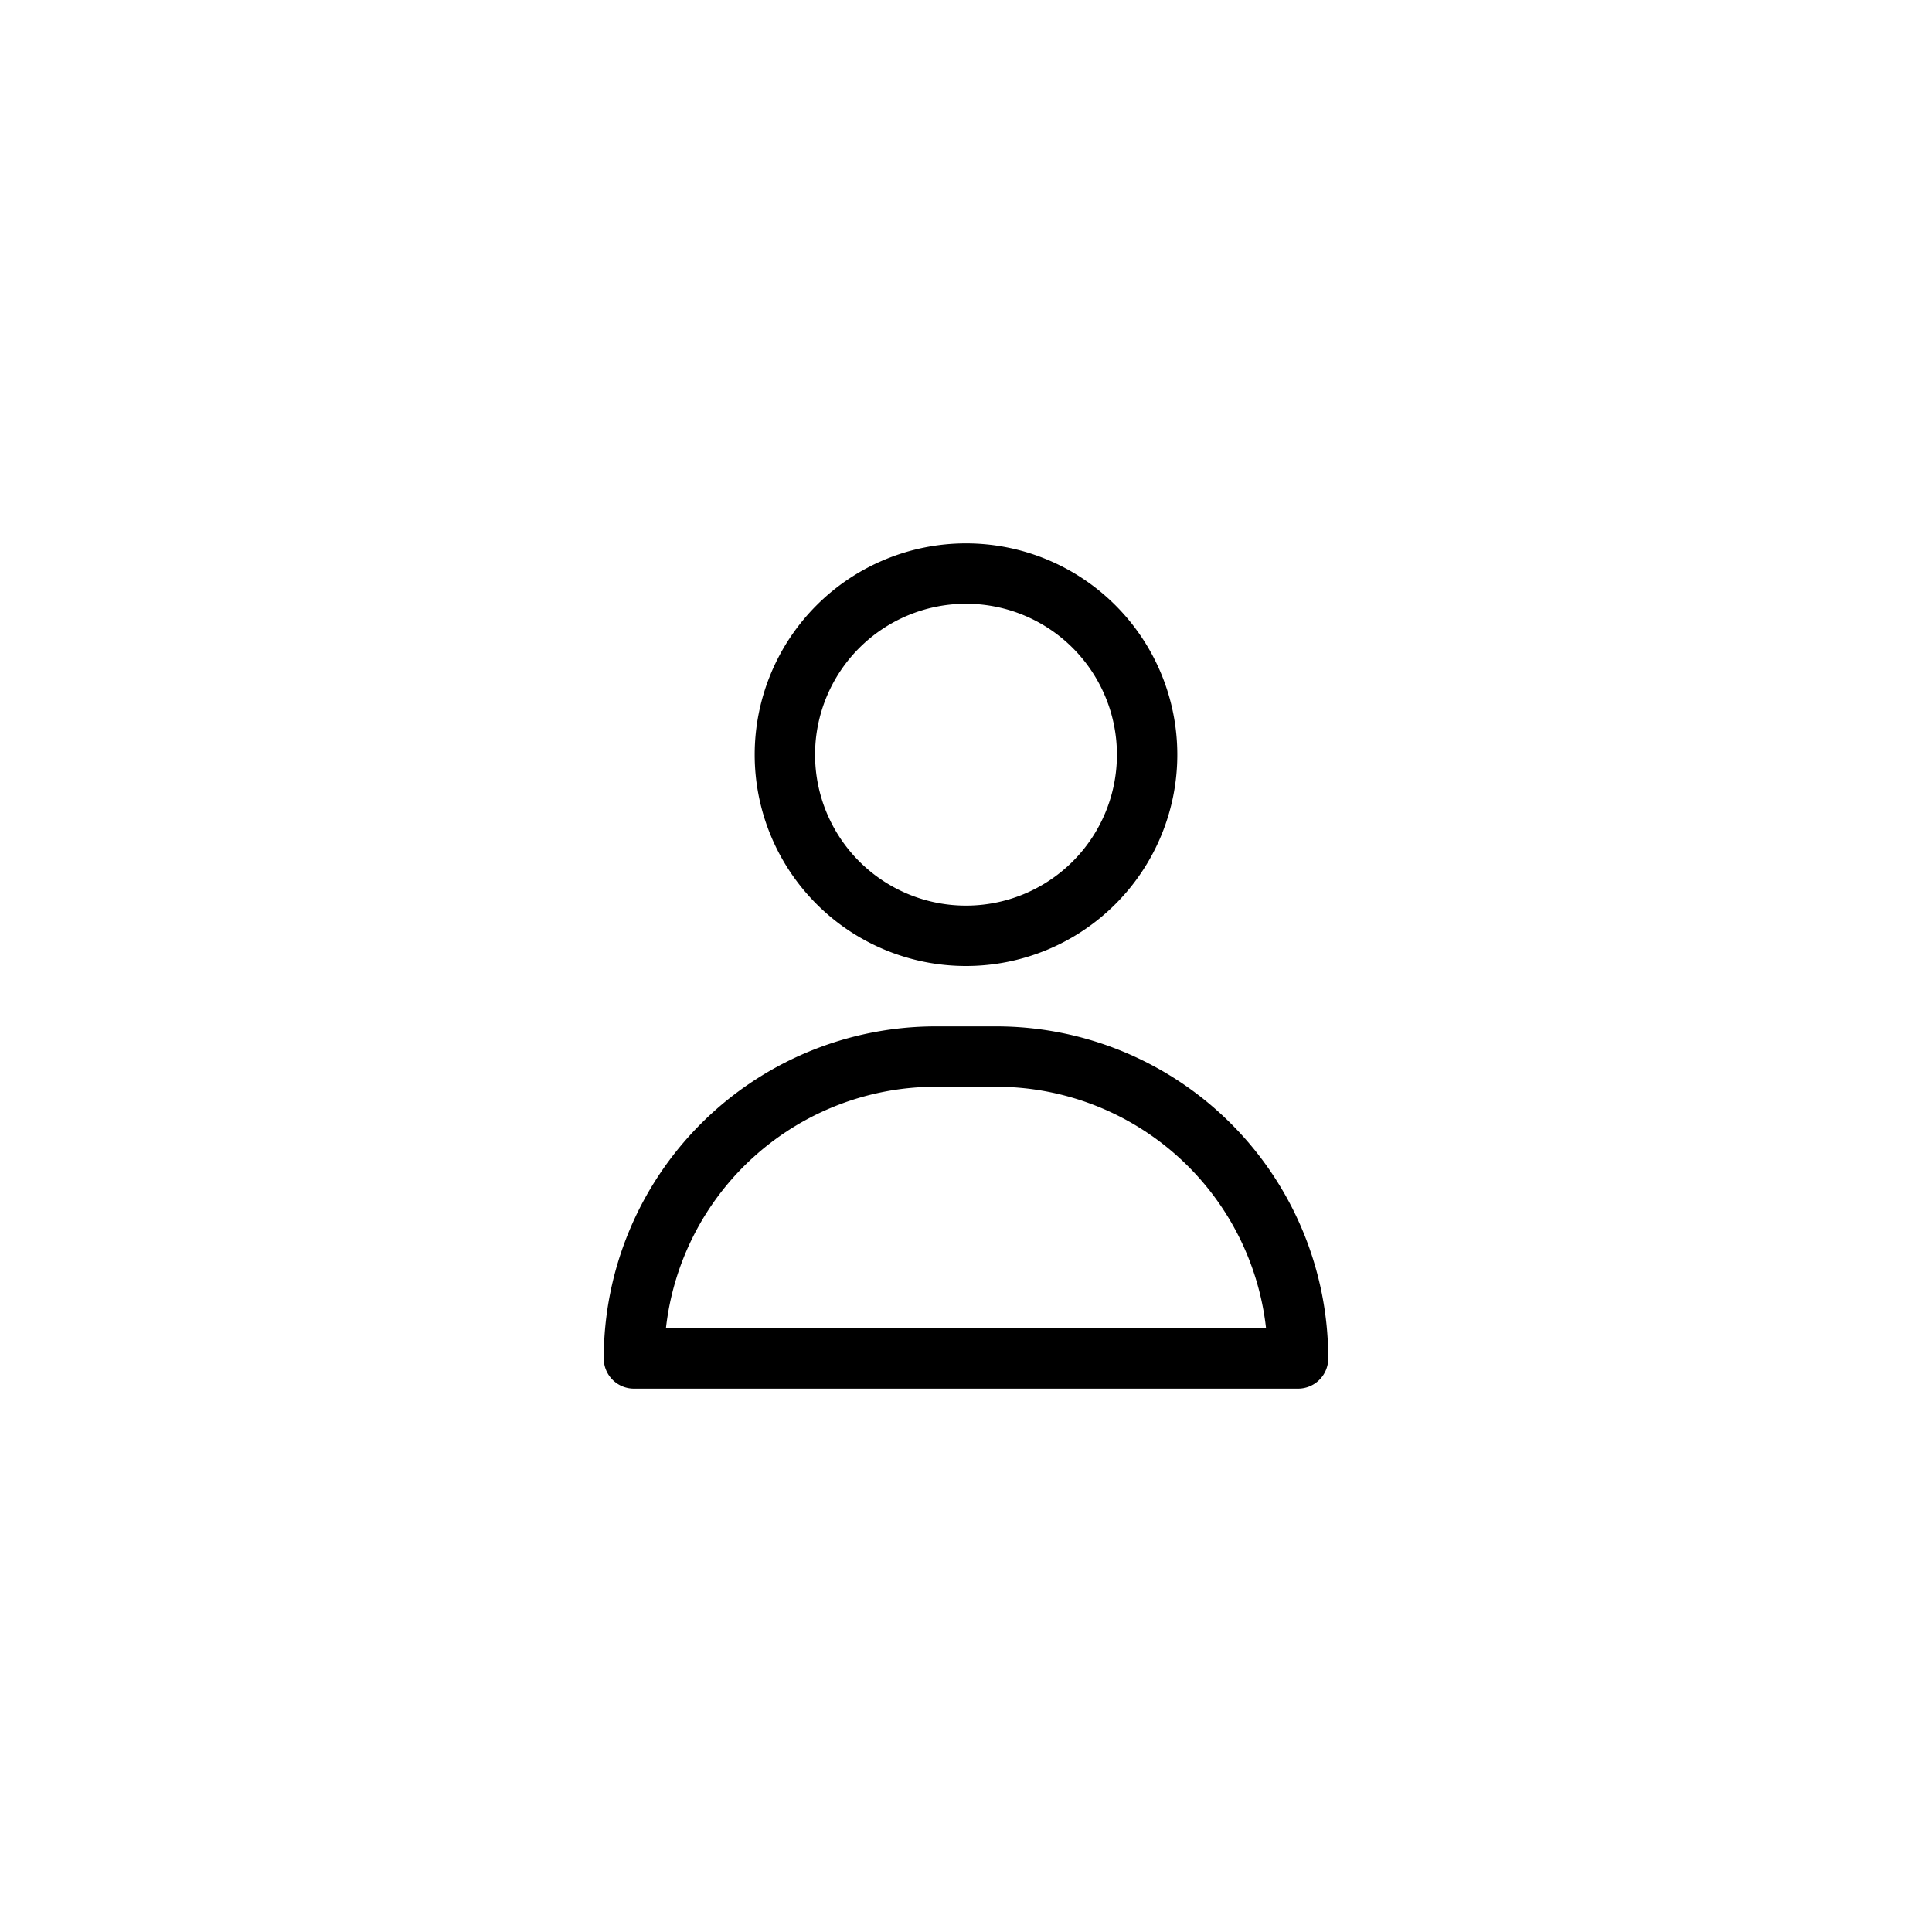 <?xml version="1.0" encoding="UTF-8" standalone="no" ?>
<!DOCTYPE svg PUBLIC "-//W3C//DTD SVG 1.1//EN" "http://www.w3.org/Graphics/SVG/1.1/DTD/svg11.dtd">
<svg xmlns="http://www.w3.org/2000/svg" xmlns:xlink="http://www.w3.org/1999/xlink" version="1.1" width="400" height="400" viewBox="0 0 400 400" xml:space="preserve">
<desc>Created with Fabric.js 3.6.2</desc>
<defs>
</defs>
<g transform="matrix(6.25 0 0 6.25 200 156.25)" id="about"  >
<path style="stroke: none; stroke-width: 1; stroke-dasharray: none; stroke-linecap: butt; stroke-dashoffset: 0; stroke-linejoin: miter; stroke-miterlimit: 4; fill: black; fill-rule: nonzero; opacity: 1;"  transform=" translate(-16, -9)" d="M 16 16 A 7 7 0 1 0 9 9 A 7 7 0 0 0 16 16 Z M 16 4 a 5 5 0 1 1 -5 5 A 5 5 0 0 1 16 4 Z" stroke-linecap="round" />
</g>
<g transform="matrix(6.25 0 0 6.25 200 250)" id="about"  >
<path style="stroke: none; stroke-width: 1; stroke-dasharray: none; stroke-linecap: butt; stroke-dashoffset: 0; stroke-linejoin: miter; stroke-miterlimit: 4; fill: rgb(0,0,0); fill-rule: nonzero; opacity: 1;"  transform=" translate(-16, -24)" d="M 17 18 H 15 A 11 11 0 0 0 4 29 a 1 1 0 0 0 1 1 H 27 a 1 1 0 0 0 1 -1 A 11 11 0 0 0 17 18 Z M 6.06 28 A 9 9 0 0 1 15 20 h 2 a 9 9 0 0 1 8.94 8 Z" stroke-linecap="round" />
</g>
</svg>